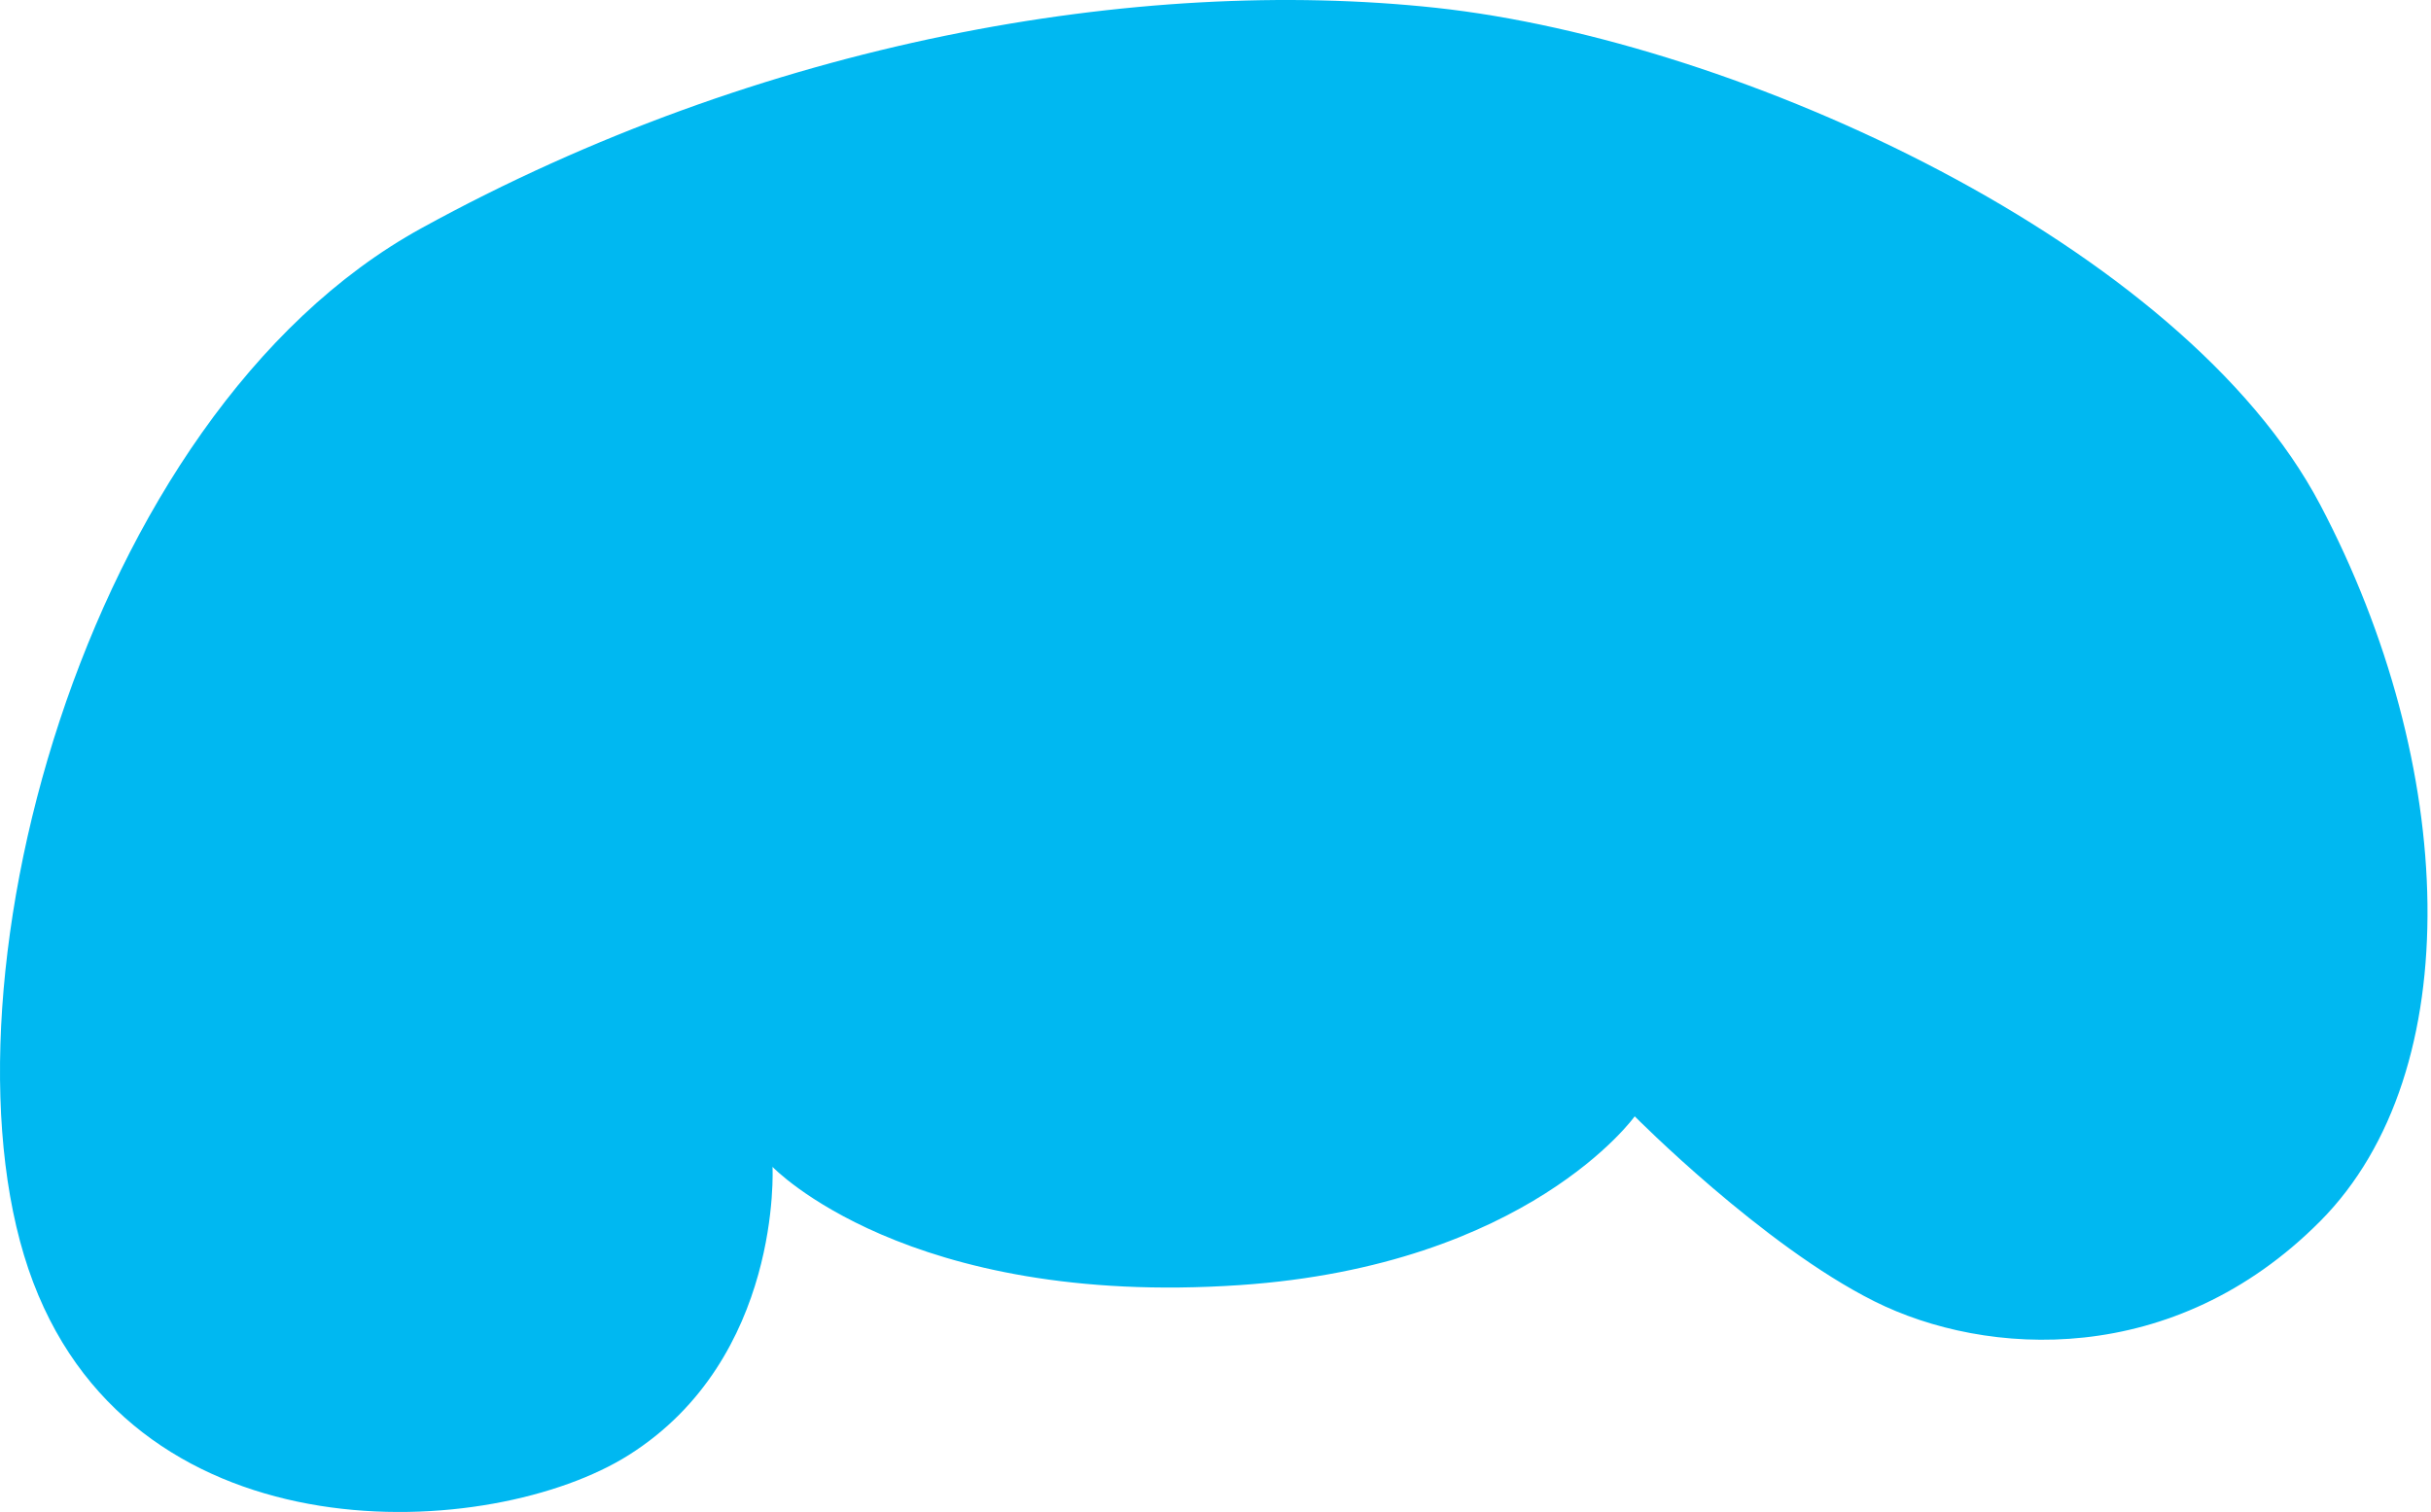 <svg width="291" height="181" viewBox="0 0 291 181" fill="none" xmlns="http://www.w3.org/2000/svg">
<g id="Layer-4">
<path id="Vector" d="M92.473 139.686C92.473 139.686 93.653 162.578 75.271 174.179C58.94 184.49 16.686 186.961 3.975 153.508C-8.736 120.055 9.645 49.728 50.449 27.316C91.253 4.894 136.337 -2.897 171.89 0.934C208.293 4.864 261.358 29.316 277.74 60.429C294.131 91.542 295.581 128.235 277.74 146.187C260.188 163.839 237.746 162.468 224.365 155.778C210.983 149.087 195.682 133.636 195.682 133.636C195.682 133.636 182.921 151.497 148.418 153.838C108.534 156.548 92.473 139.686 92.473 139.686Z" fill="#00B8F1"/>
</g>
</svg>
